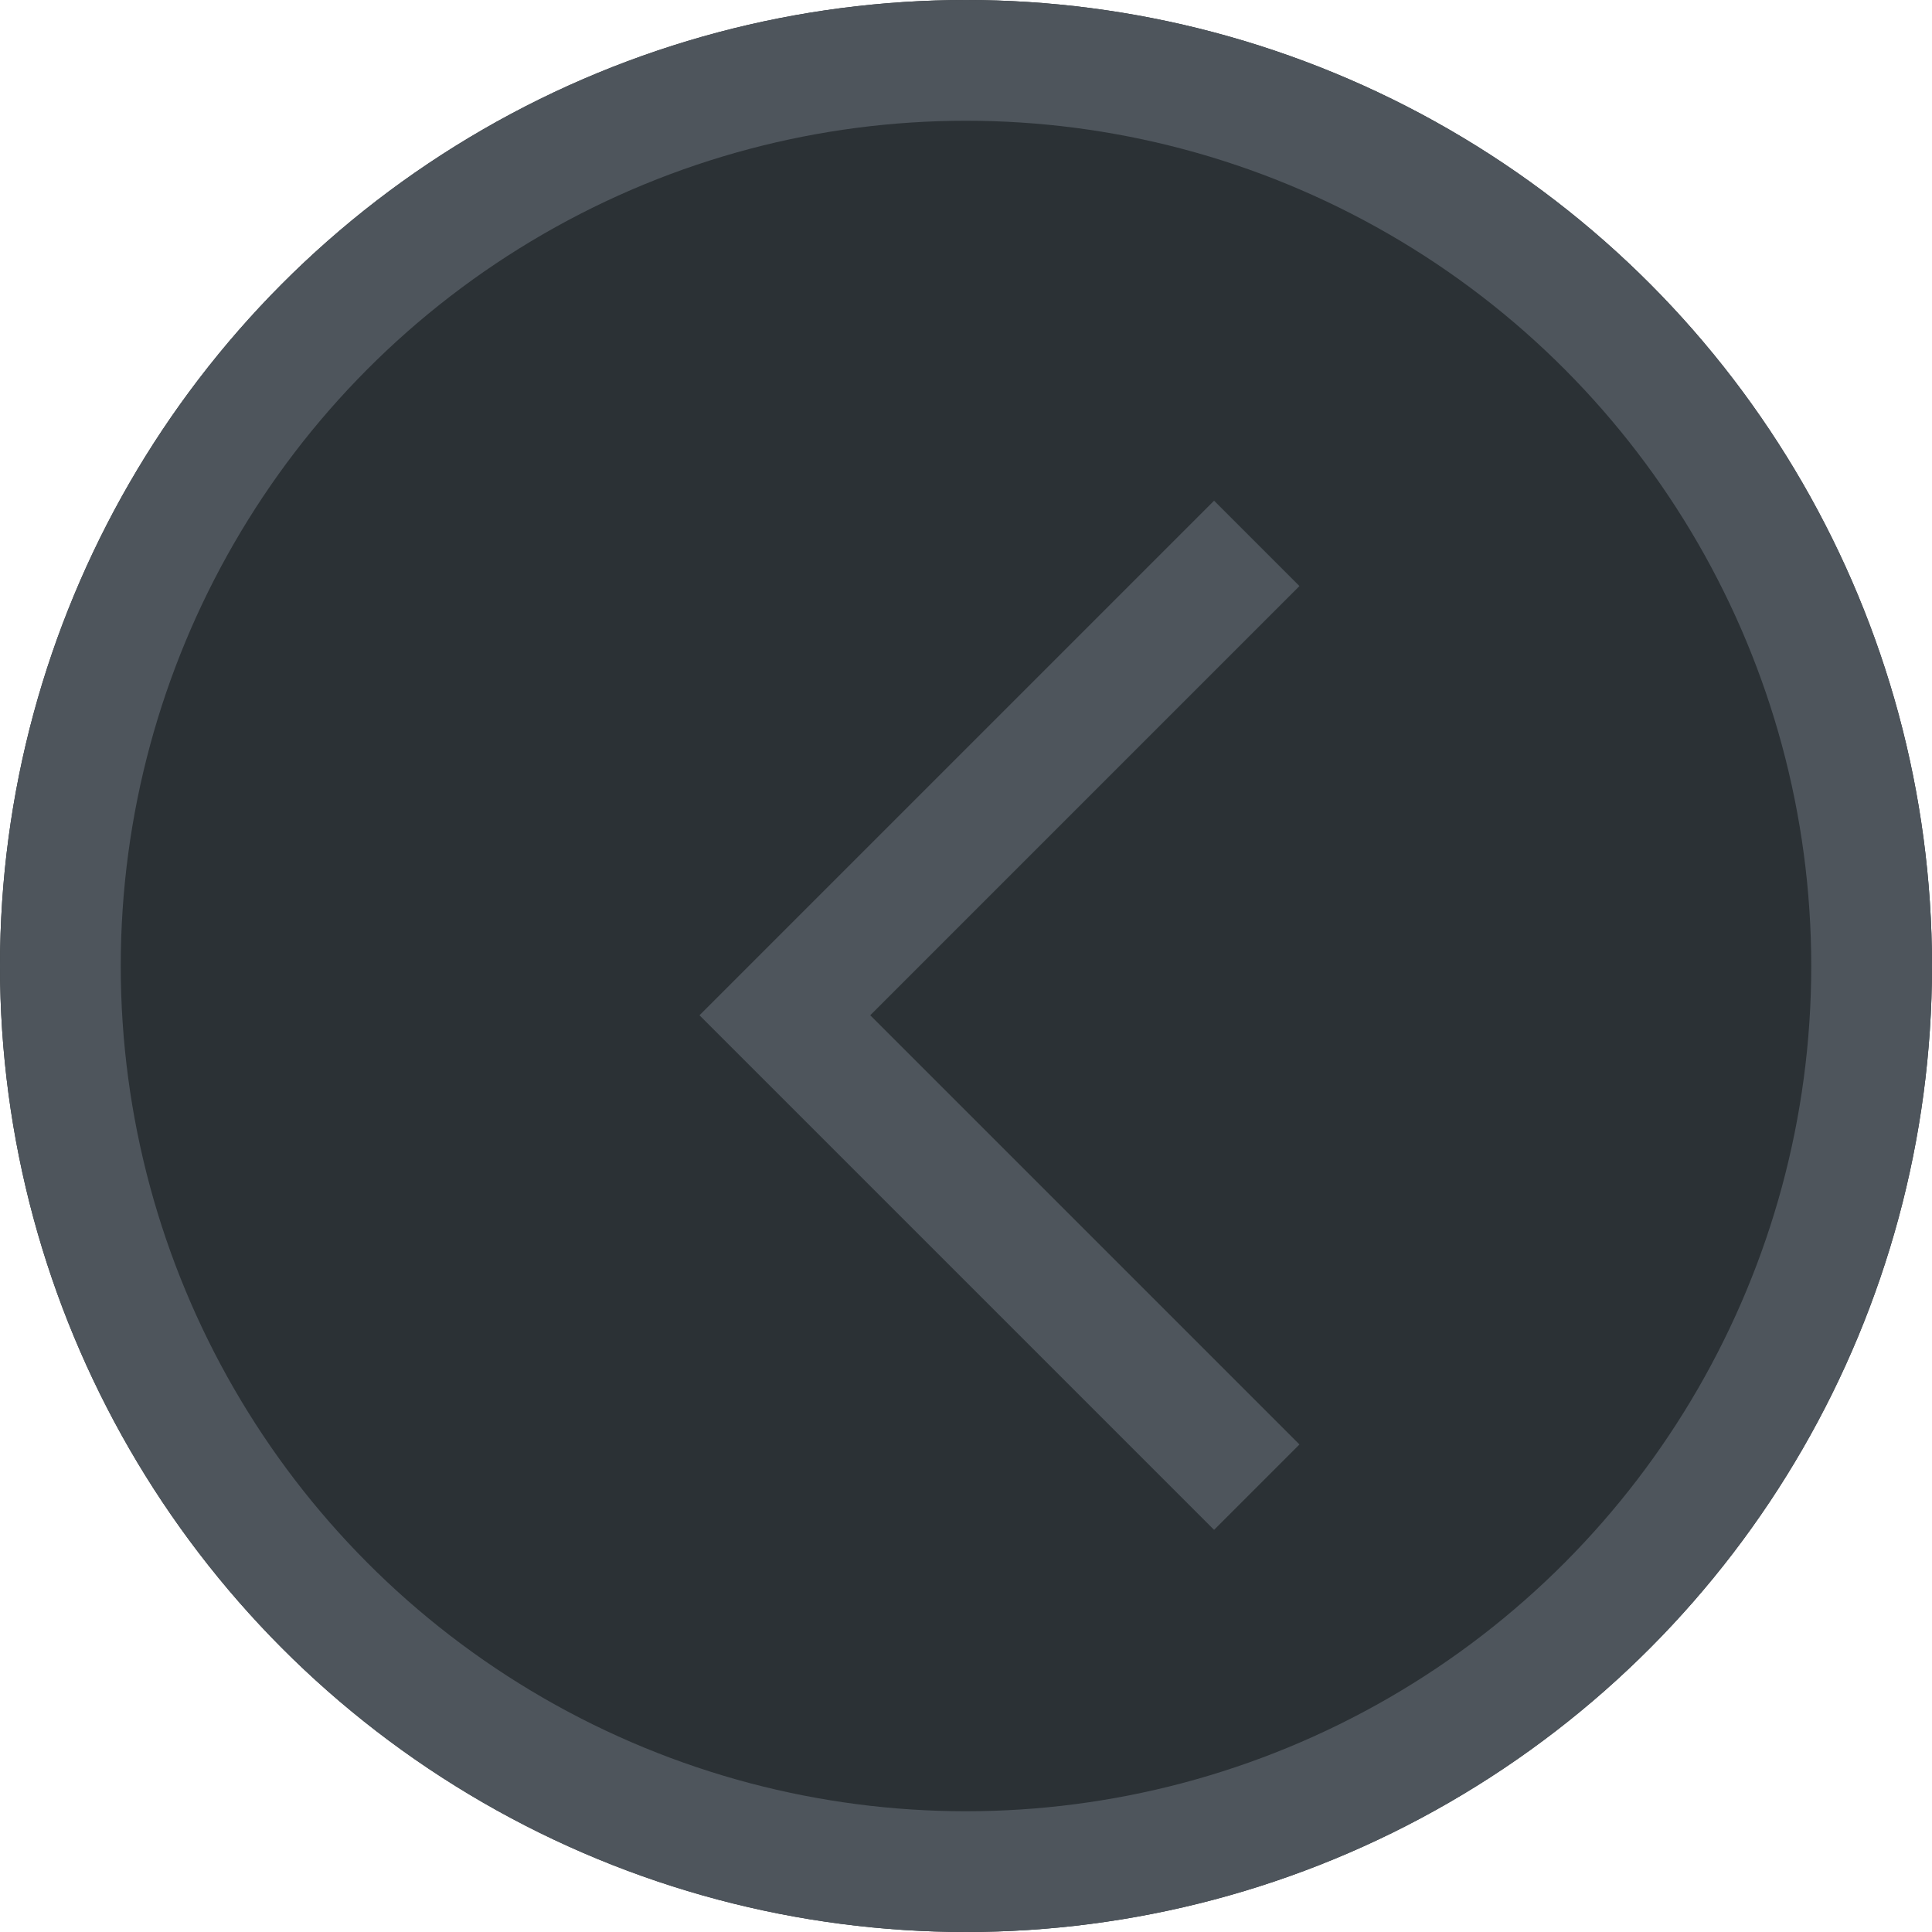 <svg xmlns="http://www.w3.org/2000/svg" width="16" height="16" viewBox="0 0 16 16">
  <g id="Group_1342" data-name="Group 1342" transform="translate(-183 -17)">
    <g id="Ellipse_42" data-name="Ellipse 42" transform="translate(183 17)" fill="#2b3135" stroke="#4e555c" stroke-width="1">
      <circle cx="8" cy="8" r="8" stroke="none"/>
      <circle cx="8" cy="8" r="7.5" fill="none"/>
    </g>
    <path id="Path_693" data-name="Path 693" d="M-309.695,1252.012l3.908,3.908-3.908,3.908" transform="translate(-116.287 1281.328) rotate(180)" fill="none" stroke="#4e555c" stroke-width="1"/>
  </g>
</svg>
